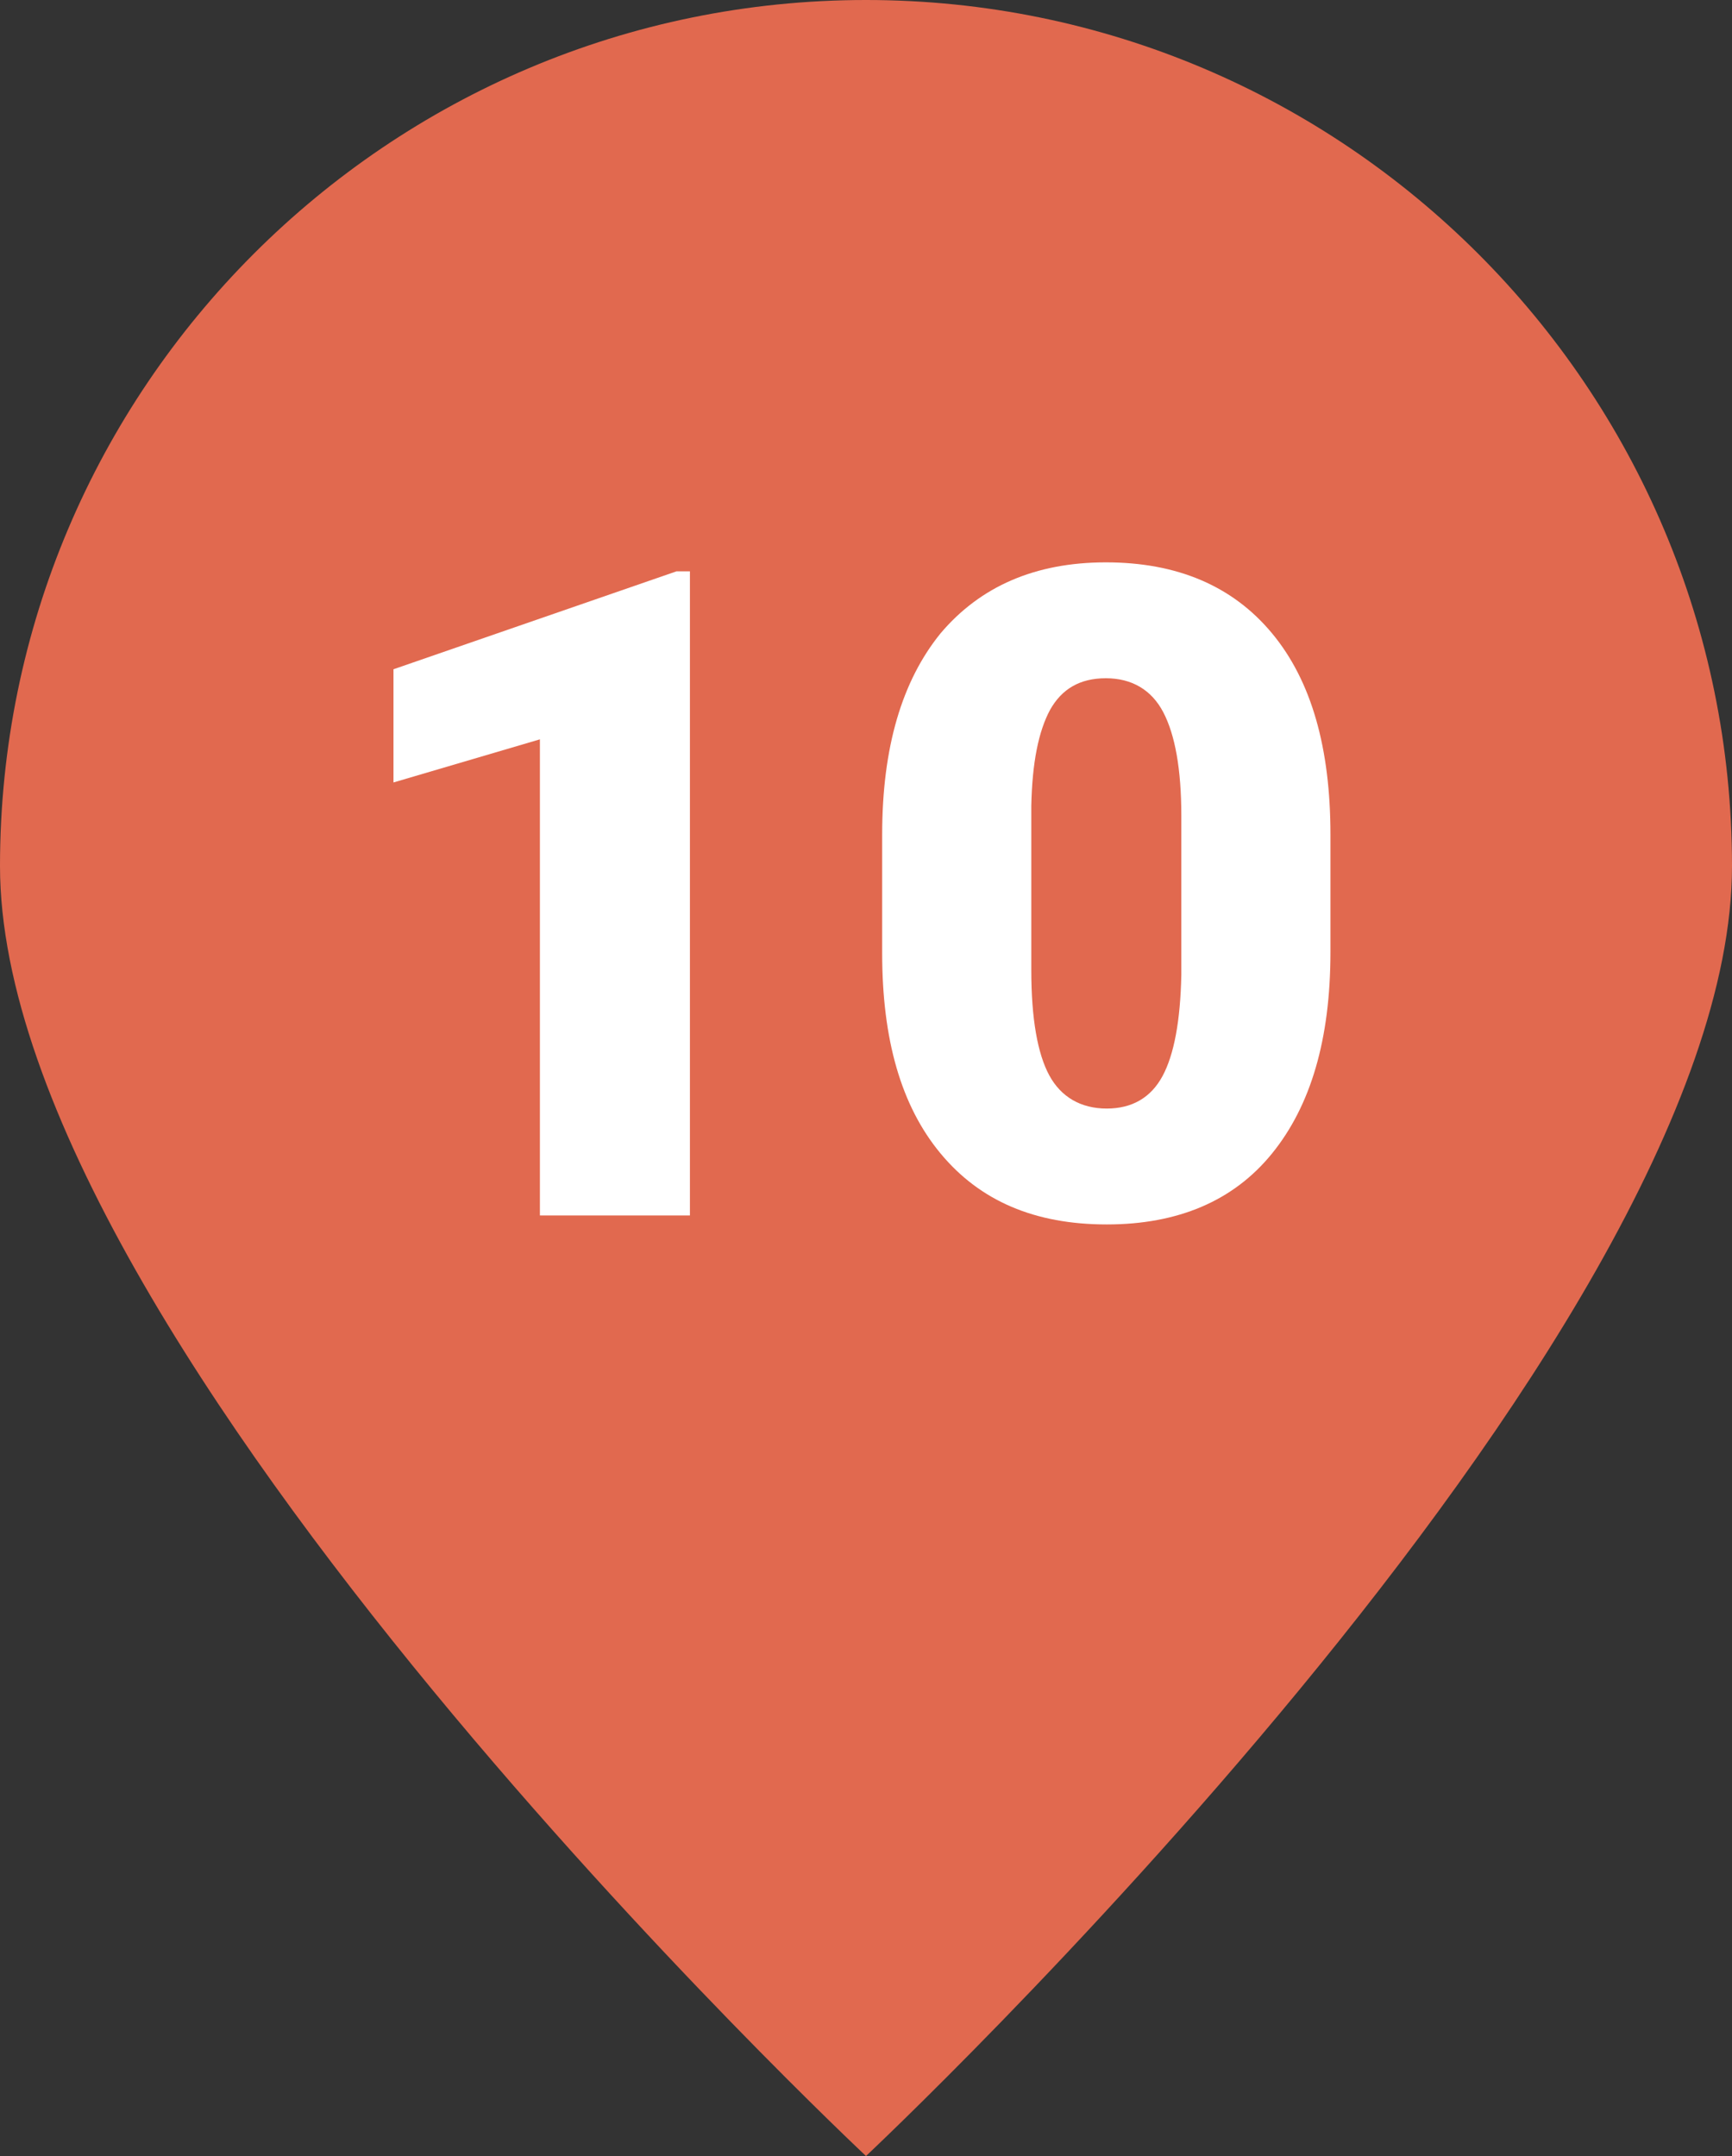 <?xml version="1.0" encoding="utf-8"?>
<!-- Generator: Adobe Illustrator 26.0.2, SVG Export Plug-In . SVG Version: 6.00 Build 0)  -->
<svg version="1.1" id="Ebene_1" xmlns="http://www.w3.org/2000/svg" xmlns:xlink="http://www.w3.org/1999/xlink" x="0px" y="0px"
	 viewBox="0 0 19.28 24" style="enable-background:new 0 0 19.28 24;" xml:space="preserve">
<rect x="0" y="0" width="19.28" height="24" fill="#333333" stroke="none"/>
<style type="text/css">
	.st0{fill:#DF8000;}
	.st1{fill:#FFFFFF;}
	.st2{fill:#E59C00;}
	.st3{fill:#E1694F;}
	.st4{fill:#6796CF;}
	.st5{fill:#6EC3BF;}
	.st6{fill:#61B87A;}
</style>
<g>
	<path class="st3" d="M9.64,24c0,0,9.64-9.04,9.64-14.36C19.28,4.32,14.96,0,9.64,0S0,4.32,0,9.64C0,14.97,9.64,24,9.64,24"/>
</g>
<g>
	<path class="st1" d="M7.67,13.53H6.01v-5.3L4.38,8.71V7.45l3.15-1.09h0.15V13.53z"/>
	<path class="st1" d="M14.81,10.6c0,0.97-0.22,1.71-0.65,2.24c-0.43,0.53-1.05,0.79-1.84,0.79c-0.8,0-1.41-0.26-1.85-0.79
		c-0.44-0.53-0.65-1.27-0.65-2.23V9.29c0-0.97,0.22-1.71,0.65-2.24c0.44-0.52,1.05-0.79,1.84-0.79c0.79,0,1.41,0.26,1.85,0.79
		c0.44,0.53,0.65,1.28,0.65,2.24V10.6z M13.15,9.08c0-0.52-0.07-0.9-0.2-1.15c-0.13-0.25-0.35-0.38-0.64-0.38
		c-0.29,0-0.49,0.12-0.62,0.35c-0.13,0.24-0.2,0.59-0.21,1.07v1.83c0,0.54,0.07,0.93,0.2,1.17s0.35,0.37,0.64,0.37
		c0.28,0,0.49-0.12,0.62-0.36c0.13-0.24,0.2-0.62,0.21-1.13V9.08z"/>
</g>
</svg>
